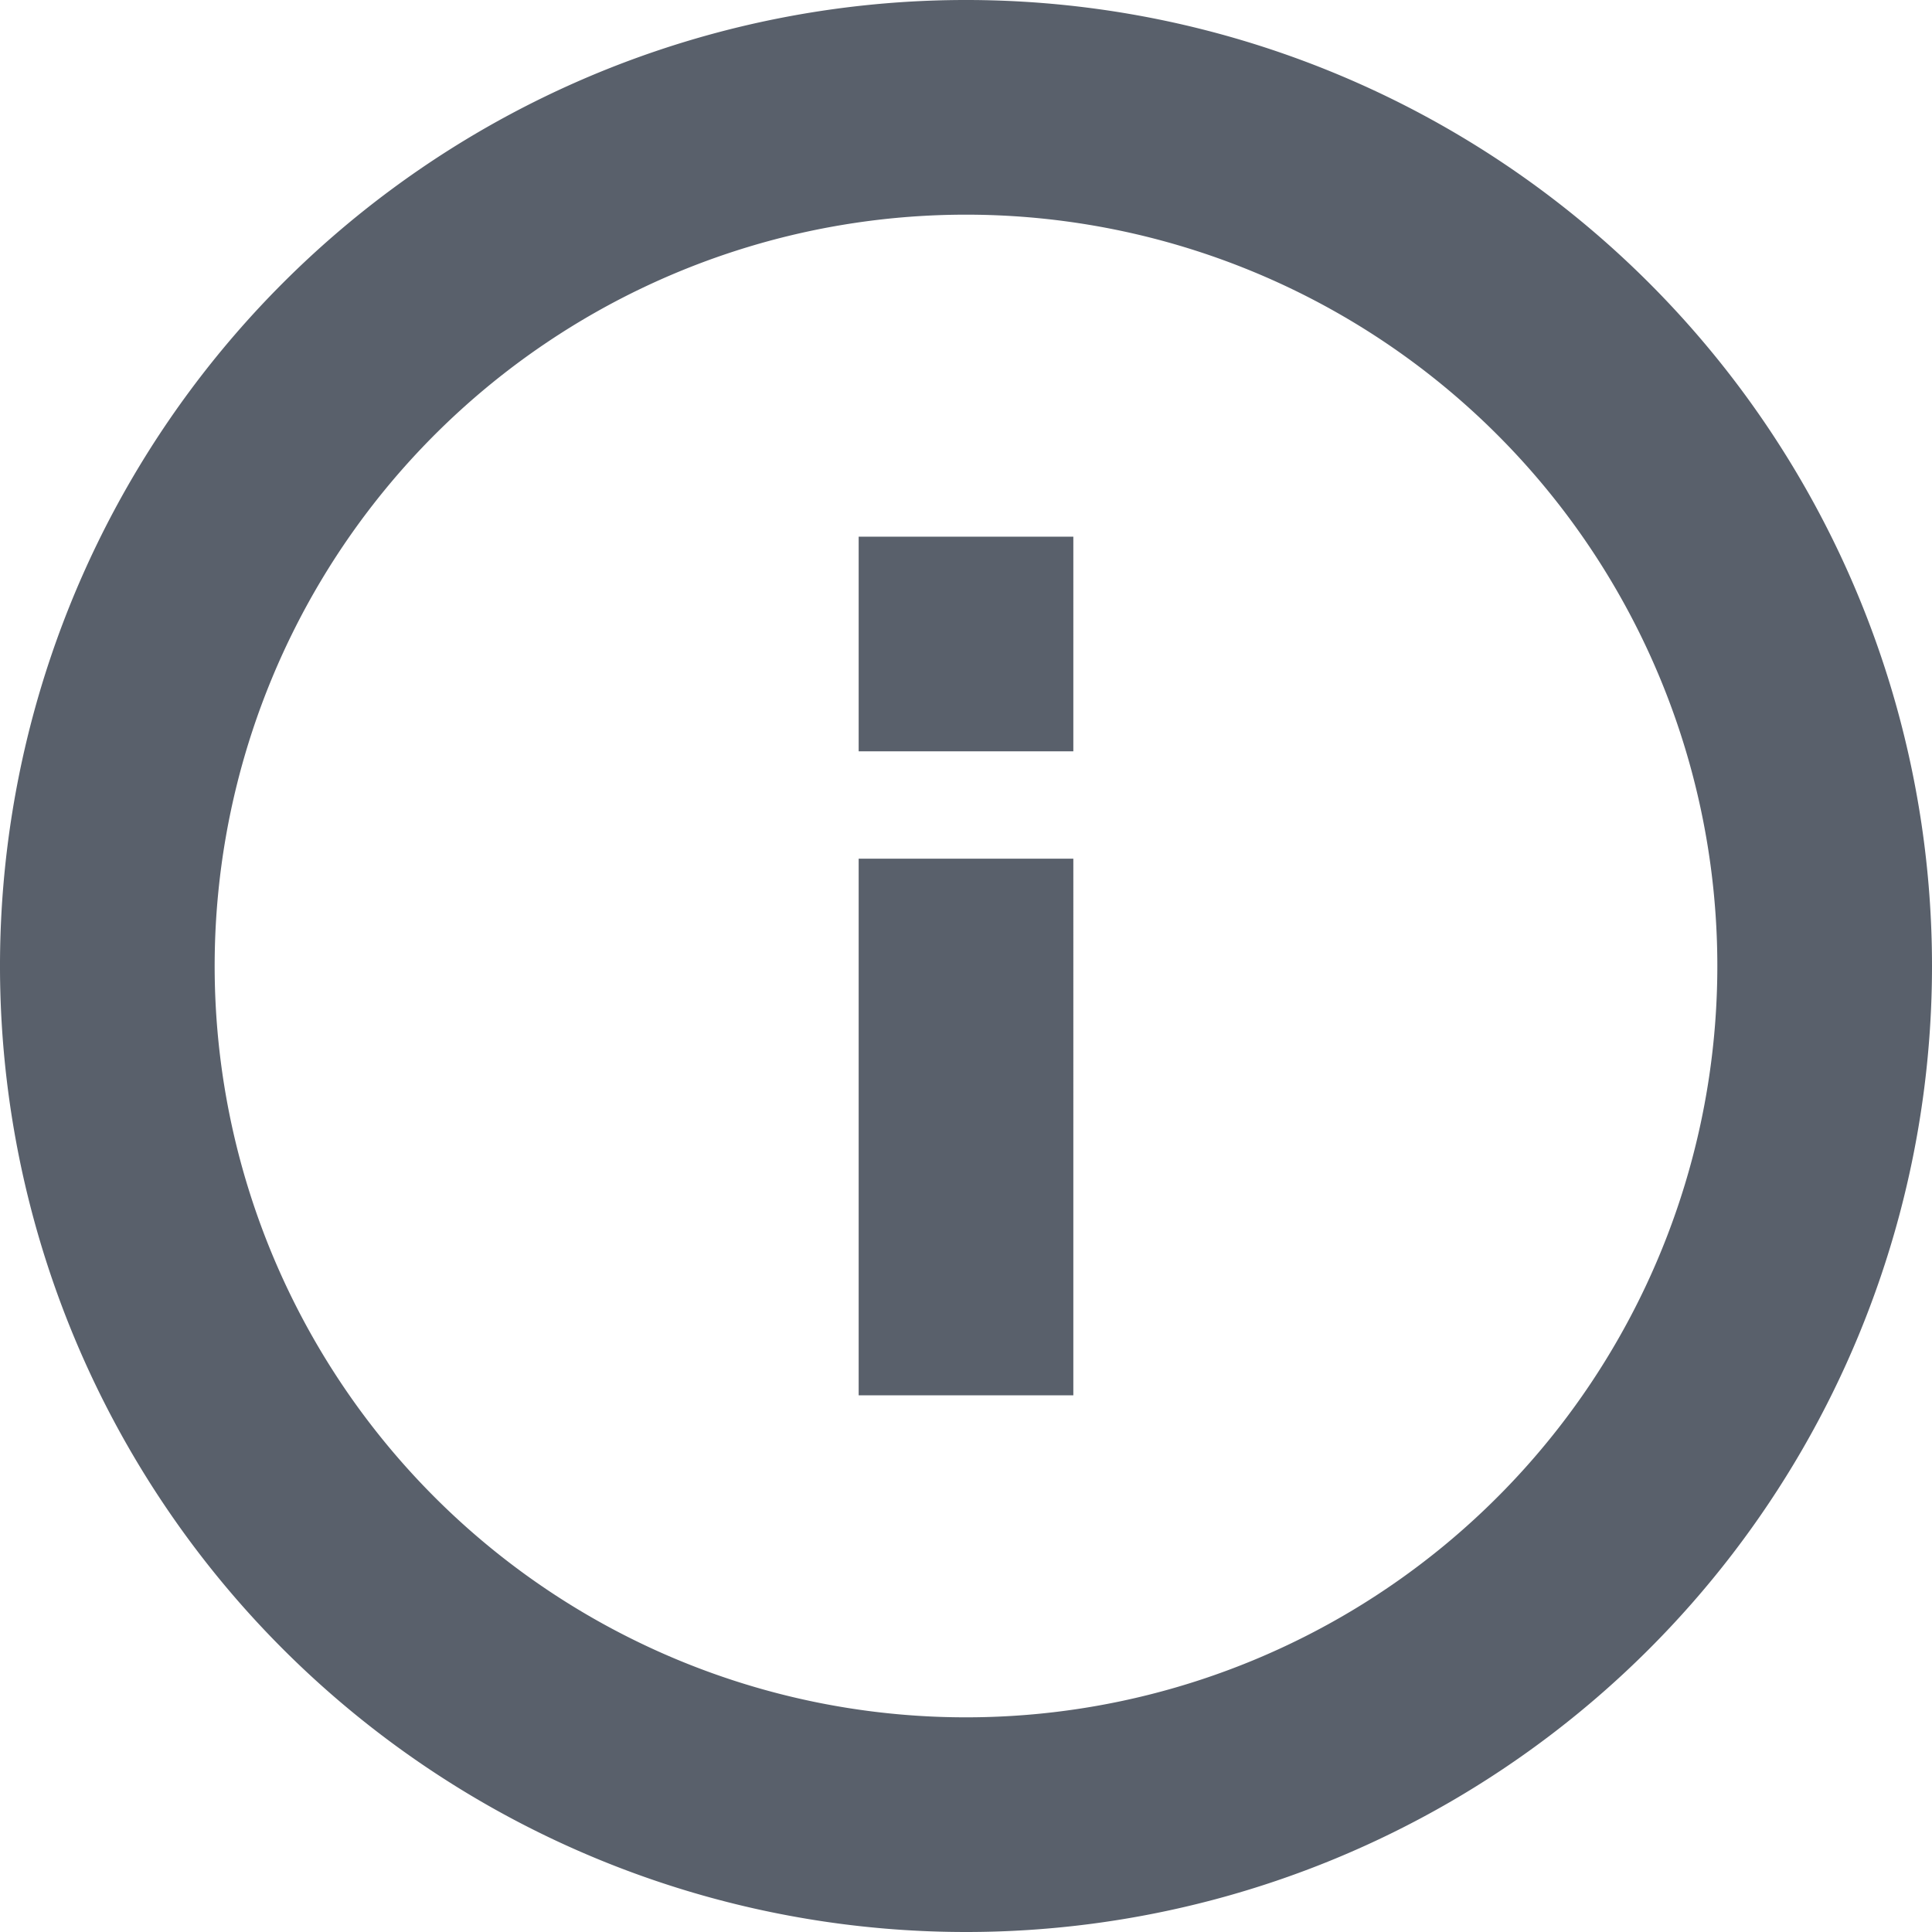 <svg xmlns="http://www.w3.org/2000/svg" width="18" height="18" viewBox="0 0 18 18">
    <path style="fill: #59606b;" d="M9,18a9,9,0,1,1,9-9A9,9,0,0,1,9,18ZM9,2a7,7,0,1,0,7,7A7,7,0,0,0,9,2Zm1,6H8v5h2Zm0-3H8V7h2Z"/>
</svg>
